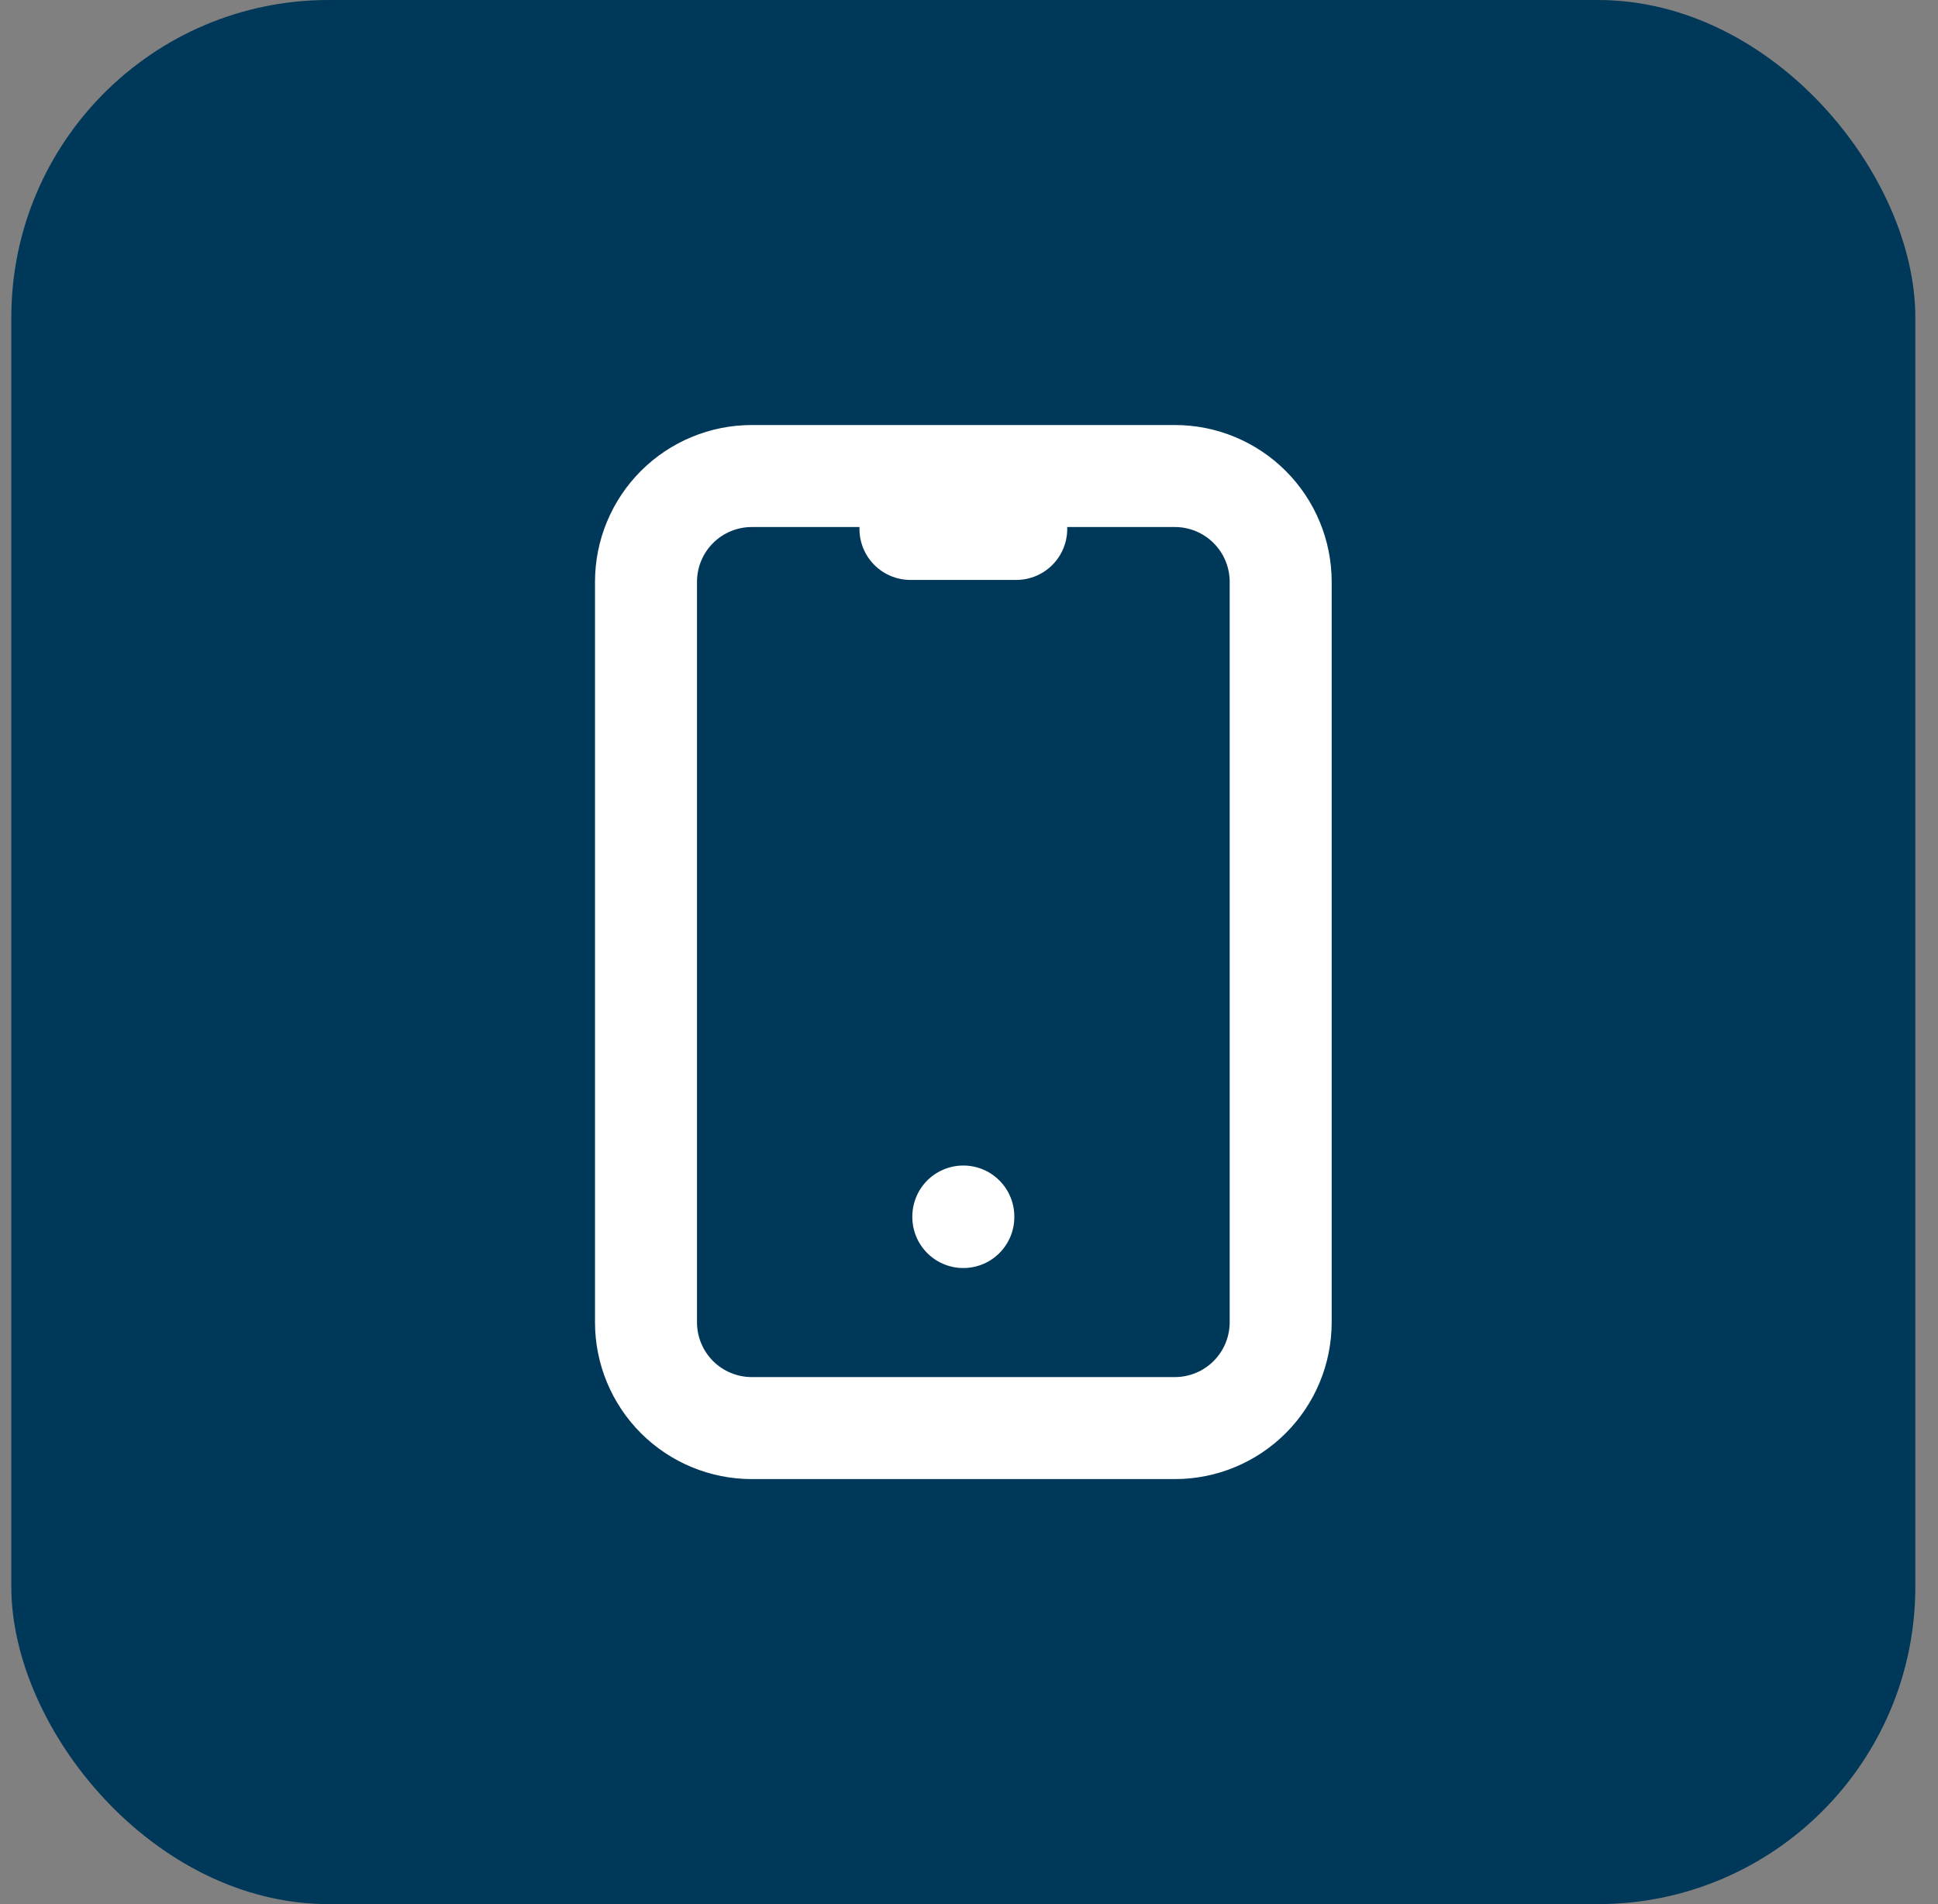 <?xml version="1.0" encoding="UTF-8"?> <svg xmlns="http://www.w3.org/2000/svg" width="57" height="56" viewBox="0 0 57 56" fill="none"><rect x="0" y="0" width="57" height="56" fill="#808080" stroke="none"/> <rect x="0.333" width="56" height="56" rx="9.333" fill="#003859"></rect> <path d="M26.778 15.556H29.889M28.333 35.778V35.793M19 17.111C19 16.286 19.328 15.495 19.911 14.911C20.495 14.328 21.286 14 22.111 14H34.556C35.381 14 36.172 14.328 36.755 14.911C37.339 15.495 37.667 16.286 37.667 17.111V38.889C37.667 39.714 37.339 40.505 36.755 41.089C36.172 41.672 35.381 42 34.556 42H22.111C21.286 42 20.495 41.672 19.911 41.089C19.328 40.505 19 39.714 19 38.889V17.111Z" stroke="white" stroke-width="3" stroke-linecap="round" stroke-linejoin="round"></path> </svg> 